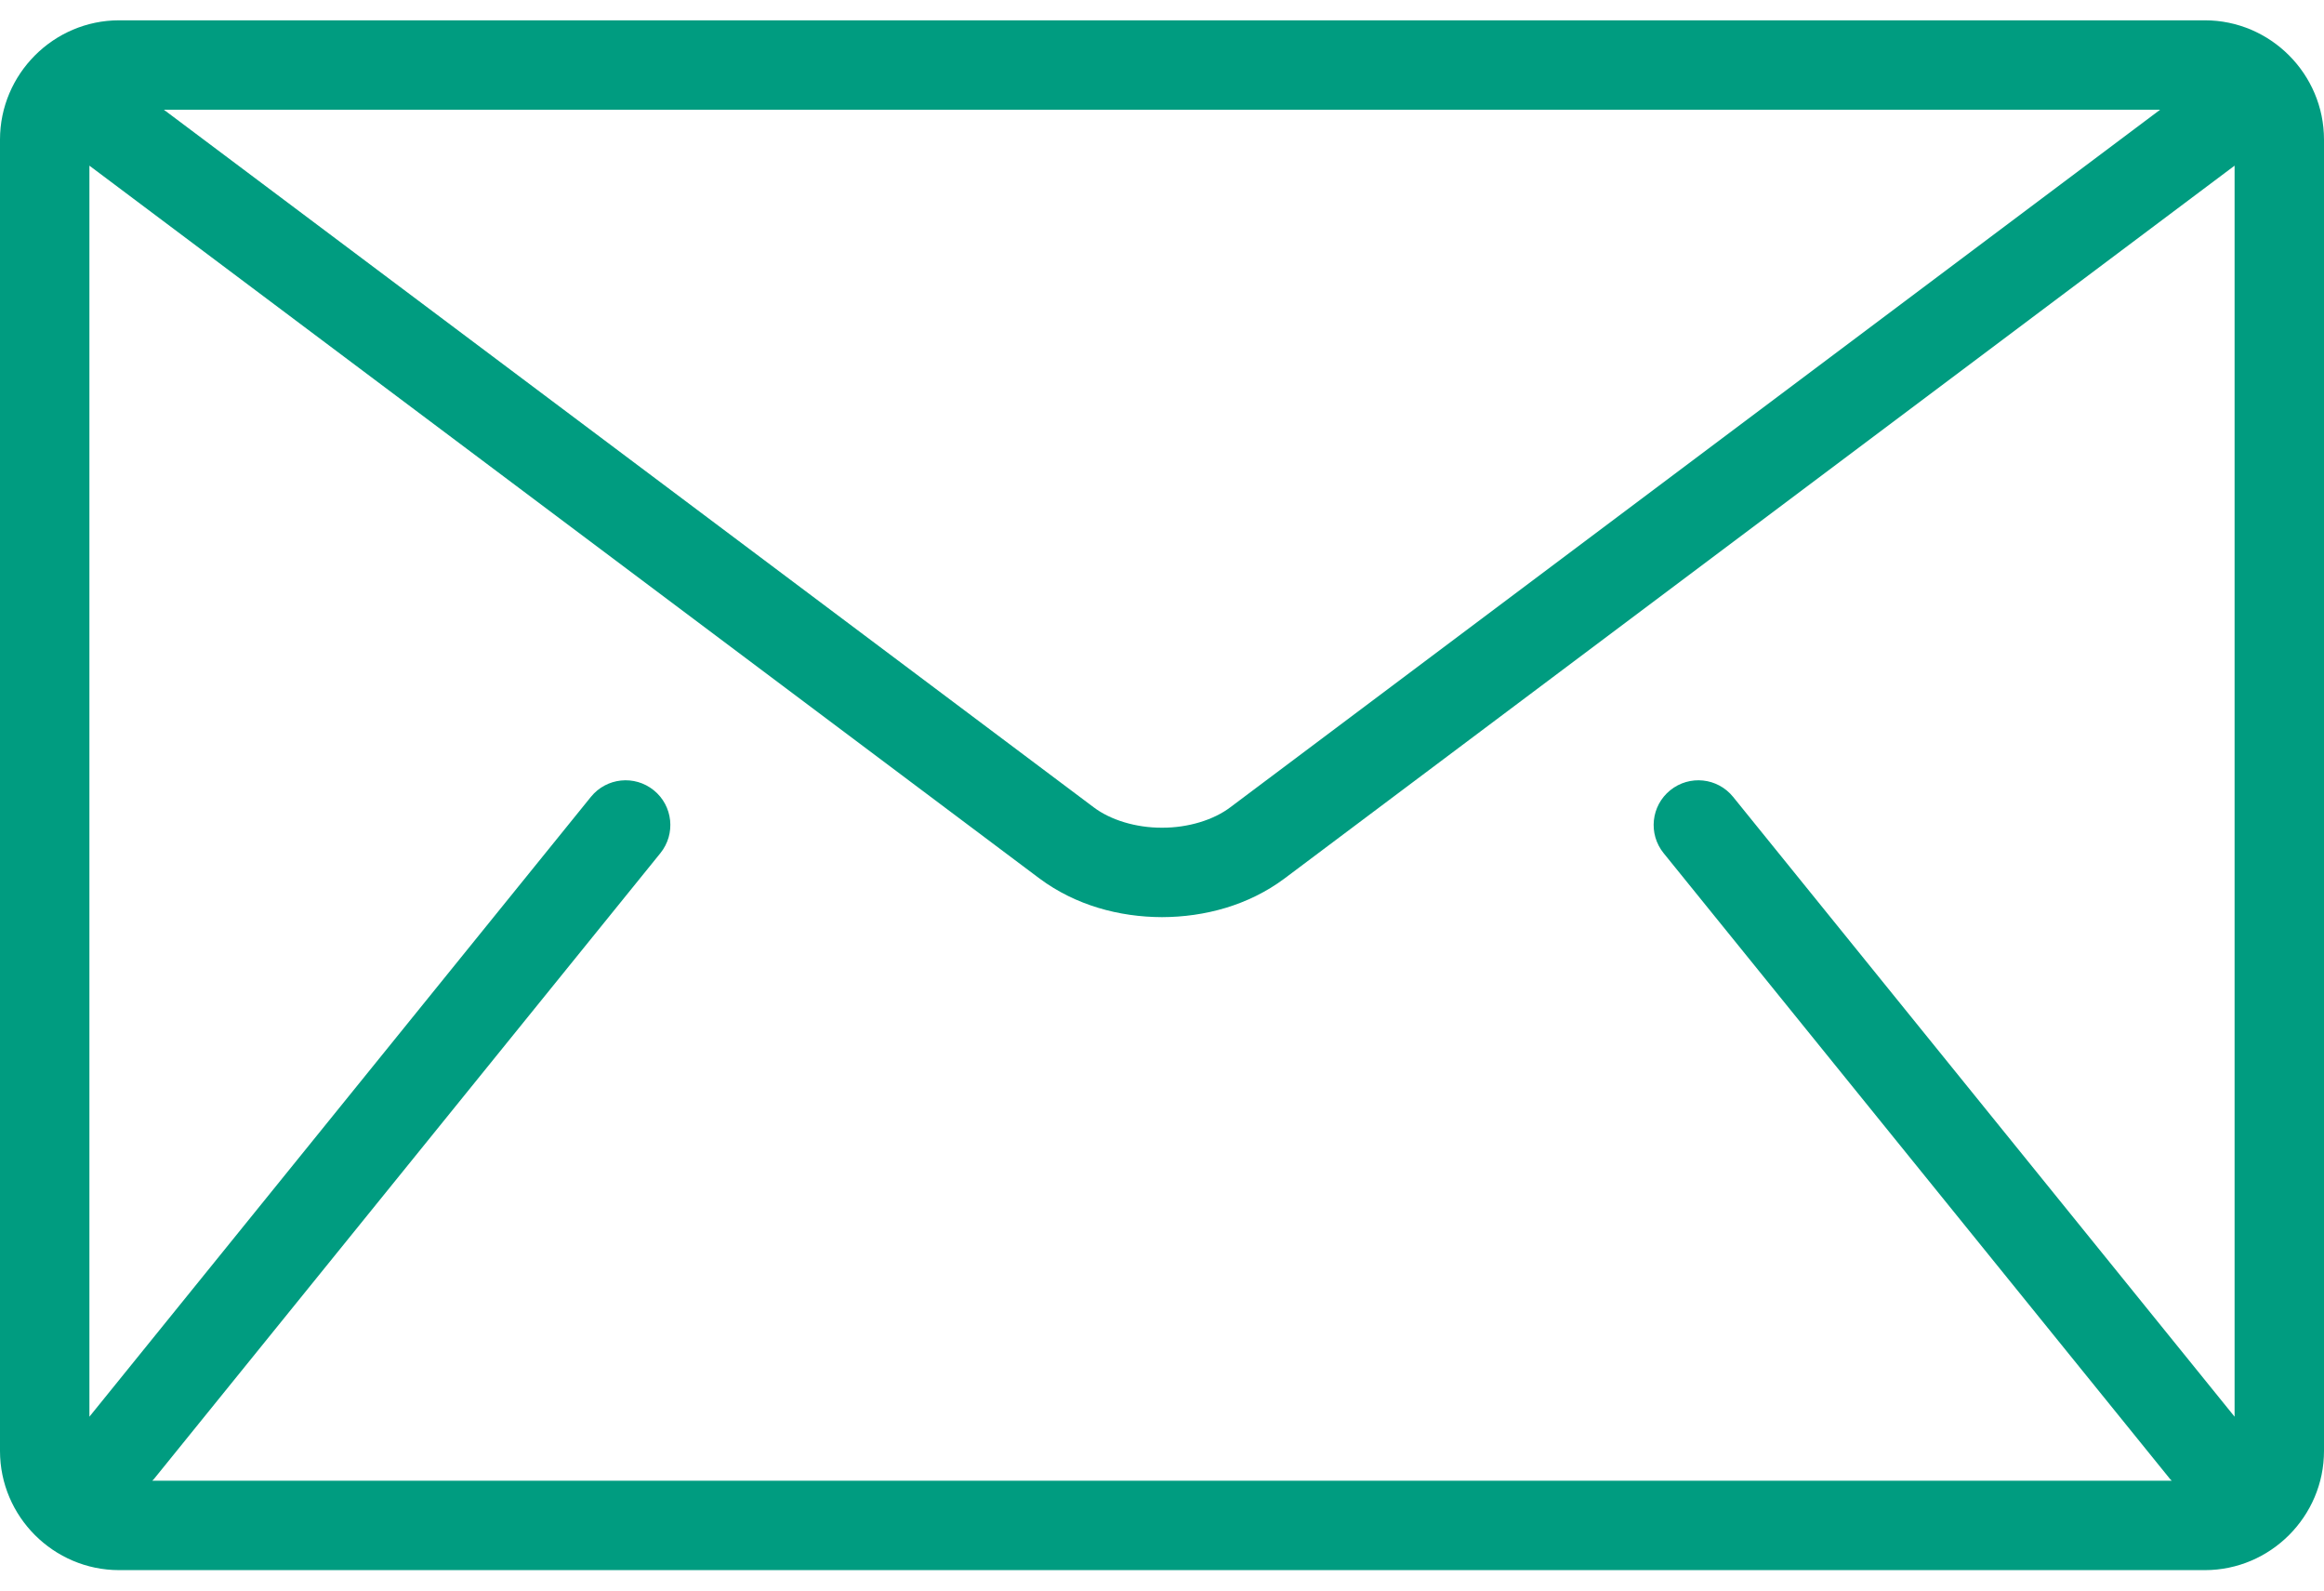 <svg width="19" height="13" viewBox="0 0 19 13" fill="none" xmlns="http://www.w3.org/2000/svg">
<path d="M0.974 0.166H18.026C18.562 0.166 19 0.605 19 1.141V11.859C19 12.394 18.562 12.833 18.026 12.833H0.974C0.438 12.833 -3.62396e-05 12.395 -3.62396e-05 11.859V1.141C0 0.605 0.438 0.166 0.974 0.166ZM1.34 0.897L8.94 6.597C9.076 6.701 9.286 6.766 9.5 6.765C9.714 6.766 9.924 6.701 10.06 6.597L17.66 0.897H1.34ZM5.399 6.973L1.258 12.089C1.254 12.094 1.249 12.098 1.245 12.102H17.755C17.751 12.097 17.746 12.094 17.742 12.089L13.601 6.973C13.474 6.816 13.498 6.586 13.655 6.459C13.812 6.332 14.042 6.356 14.169 6.513L18.269 11.579V1.354L10.499 7.182C10.207 7.399 9.851 7.495 9.5 7.496C9.149 7.495 8.794 7.399 8.501 7.182L0.731 1.354V11.579L4.831 6.513C4.958 6.356 5.188 6.332 5.345 6.459C5.502 6.586 5.526 6.816 5.399 6.973Z" fill="#009C80"/>
</svg>
